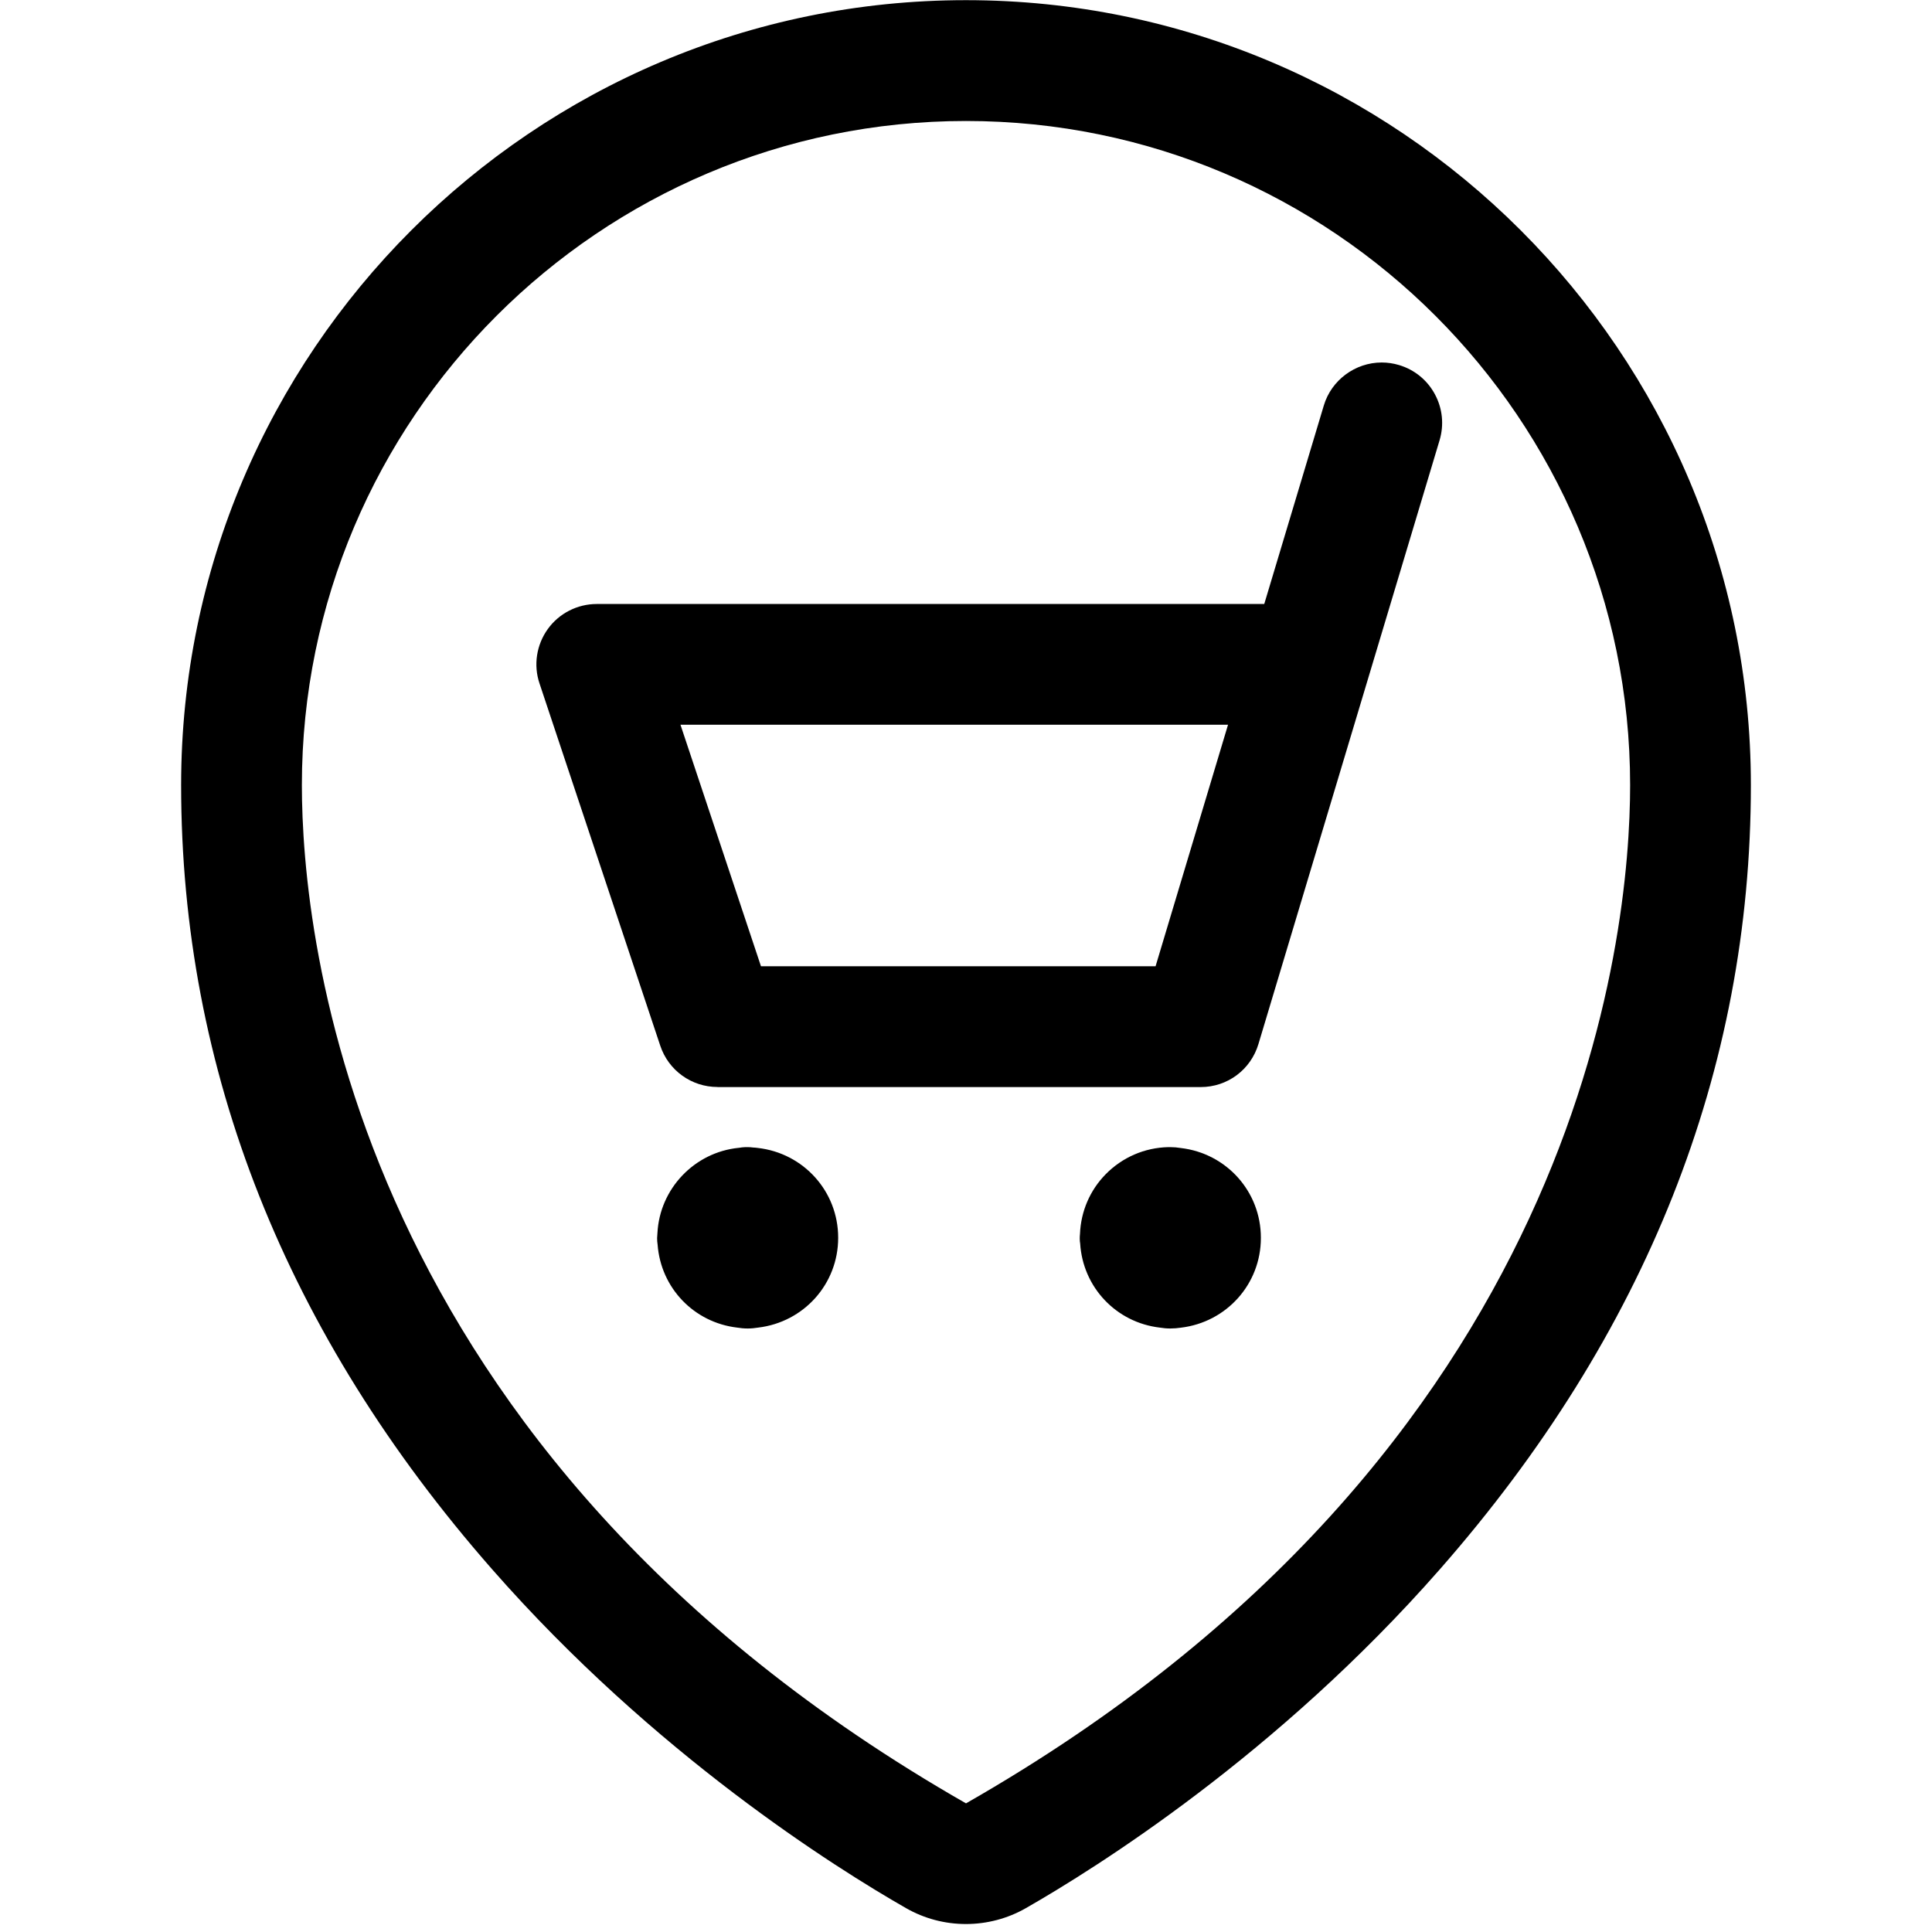 <?xml version="1.0" encoding="utf-8"?>
<!-- Generator: Adobe Illustrator 22.1.0, SVG Export Plug-In . SVG Version: 6.00 Build 0)  -->
<svg version="1.1" id="Layer_1" xmlns="http://www.w3.org/2000/svg" xmlns:xlink="http://www.w3.org/1999/xlink" x="0px" y="0px"
	 viewBox="0 0 24 24" style="enable-background:new 0 0 24 24;" xml:space="preserve">
<title>pstyle-two-in-cart</title>
<g>
	<path d="M8.913,13.503c-0.323,0-0.609-0.206-0.711-0.513l-1.5-4.5C6.625,8.262,6.664,8.01,6.805,7.814
		c0.14-0.195,0.368-0.311,0.608-0.311h8.292l0.74-2.466c0.094-0.315,0.39-0.534,0.719-0.534c0.073,0,0.146,0.011,0.216,0.032
		c0.191,0.057,0.35,0.186,0.445,0.363c0.095,0.177,0.115,0.379,0.058,0.571l-2.25,7.5c-0.096,0.32-0.385,0.535-0.718,0.535H8.913z
		 M14.355,12.003l0.9-3H8.453l1,3H14.355z"/>
	<path d="M9.288,16.503c-0.044,0-0.088-0.004-0.13-0.011C8.621,16.429,8.209,16,8.169,15.461c-0.004-0.027-0.006-0.051-0.006-0.076
		c0-0.002,0-0.007,0-0.007c0-0.014,0.002-0.043,0.004-0.061c0.028-0.549,0.458-1.002,1.007-1.058c0.001,0,0.002,0,0.003,0
		c0.028-0.005,0.055-0.008,0.083-0.009c0.003,0,0.023,0,0.027,0c0.024,0,0.047,0.002,0.069,0.005c0.013,0,0.034,0.002,0.056,0.005
		c0.571,0.064,1,0.541,1,1.114c0,0.001,0,0.003,0,0.004c0,0.572-0.427,1.047-0.995,1.114C9.376,16.499,9.332,16.503,9.288,16.503z"
		/>
	<path d="M14.538,16.503c-0.044,0-0.088-0.004-0.13-0.011c-0.542-0.063-0.957-0.501-0.99-1.047
		c-0.002-0.008-0.005-0.031-0.005-0.056c0-0.003,0-0.01,0-0.01c0-0.013,0.001-0.034,0.003-0.051c0.011-0.28,0.124-0.542,0.318-0.74
		c0.207-0.211,0.483-0.331,0.778-0.338c0.003,0,0.023,0,0.026,0c0.044,0,0.088,0.004,0.13,0.011
		c0.568,0.066,0.995,0.542,0.995,1.114c0,0.001,0,0.003,0,0.004c0,0.572-0.427,1.047-0.995,1.114
		C14.626,16.499,14.583,16.503,14.538,16.503z"/>
	<path d="M11.999,23.901c-0.261,0-0.518-0.068-0.743-0.197c-0.875-0.5-3.126-1.911-5.142-4.209c-2.564-2.922-3.864-6.2-3.864-9.743
		c0-5.376,4.374-9.75,9.75-9.75s9.75,4.374,9.75,9.75c0,3.544-1.3,6.822-3.865,9.744c-2.017,2.299-4.268,3.708-5.142,4.208
		C12.518,23.833,12.26,23.901,11.999,23.901z M12,1.503c-4.549,0-8.25,3.701-8.25,8.25c0,1.861,0.595,8.272,8.25,12.649
		c7.655-4.372,8.25-10.787,8.25-12.649C20.25,5.204,16.549,1.503,12,1.503z"/>
</g>
</svg>
